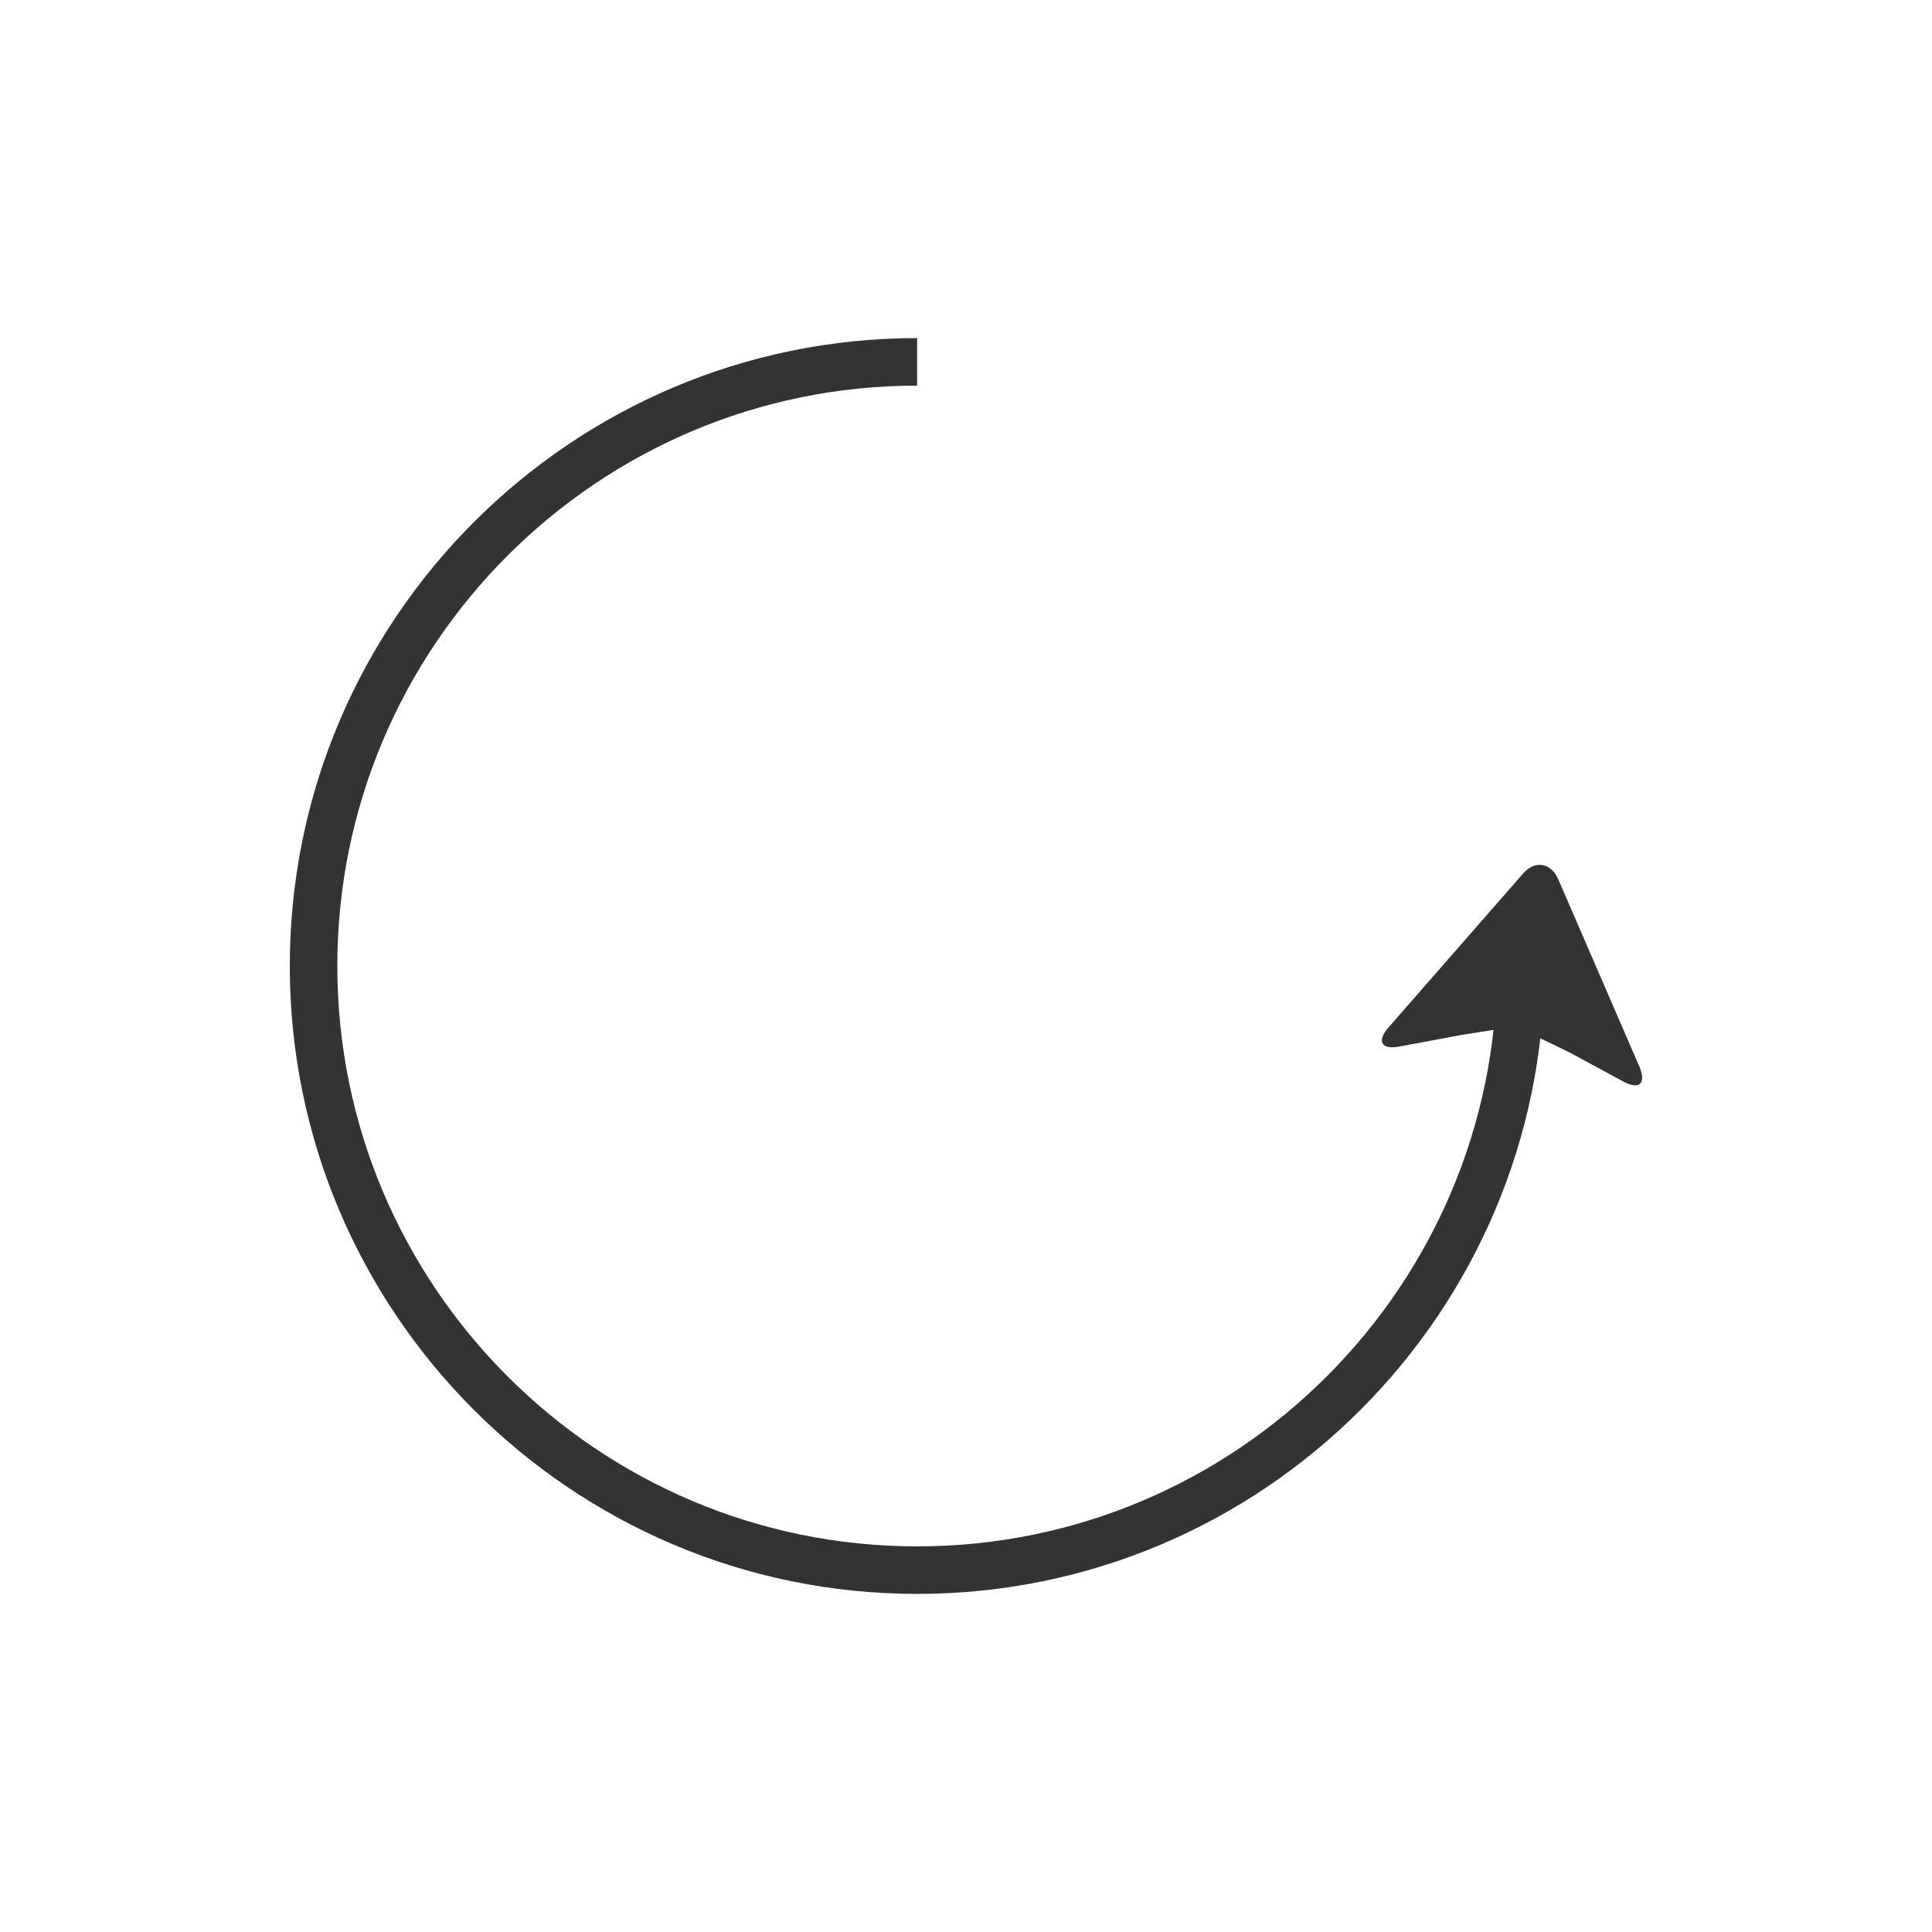 <?xml version="1.0" encoding="utf-8"?>
<!-- Generator: Adobe Illustrator 16.0.0, SVG Export Plug-In . SVG Version: 6.00 Build 0)  -->
<!DOCTYPE svg PUBLIC "-//W3C//DTD SVG 1.1//EN" "http://www.w3.org/Graphics/SVG/1.1/DTD/svg11.dtd">
<svg version="1.1" id="图层_1" xmlns="http://www.w3.org/2000/svg" xmlns:xlink="http://www.w3.org/1999/xlink" x="0px" y="0px"
	 width="40px" height="40px" viewBox="0 0 40 40" enable-background="new 0 0 40 40" xml:space="preserve">
<g>
	<path fill="#323333" d="M18.989,33C11.827,33,6,27.168,6,20c0-7.167,5.826-13,12.988-13v0.984C12.37,7.984,6.984,13.375,6.984,20
		s5.386,12.016,12.005,12.016c6.62,0,12.006-5.392,12.006-12.018h0.982C31.979,27.167,26.152,33,18.989,33z"/>
	<path fill="#323333" d="M32.471,21.777L31.38,21.25l-1.137,0.18l-1.274,0.238c-0.373,0.071-0.47-0.113-0.216-0.402l2.774-3.173
		c0.251-0.294,0.587-0.233,0.737,0.116l1.676,3.87c0.152,0.354,0,0.493-0.331,0.313L32.471,21.777L32.471,21.777z"/>
</g>
</svg>
